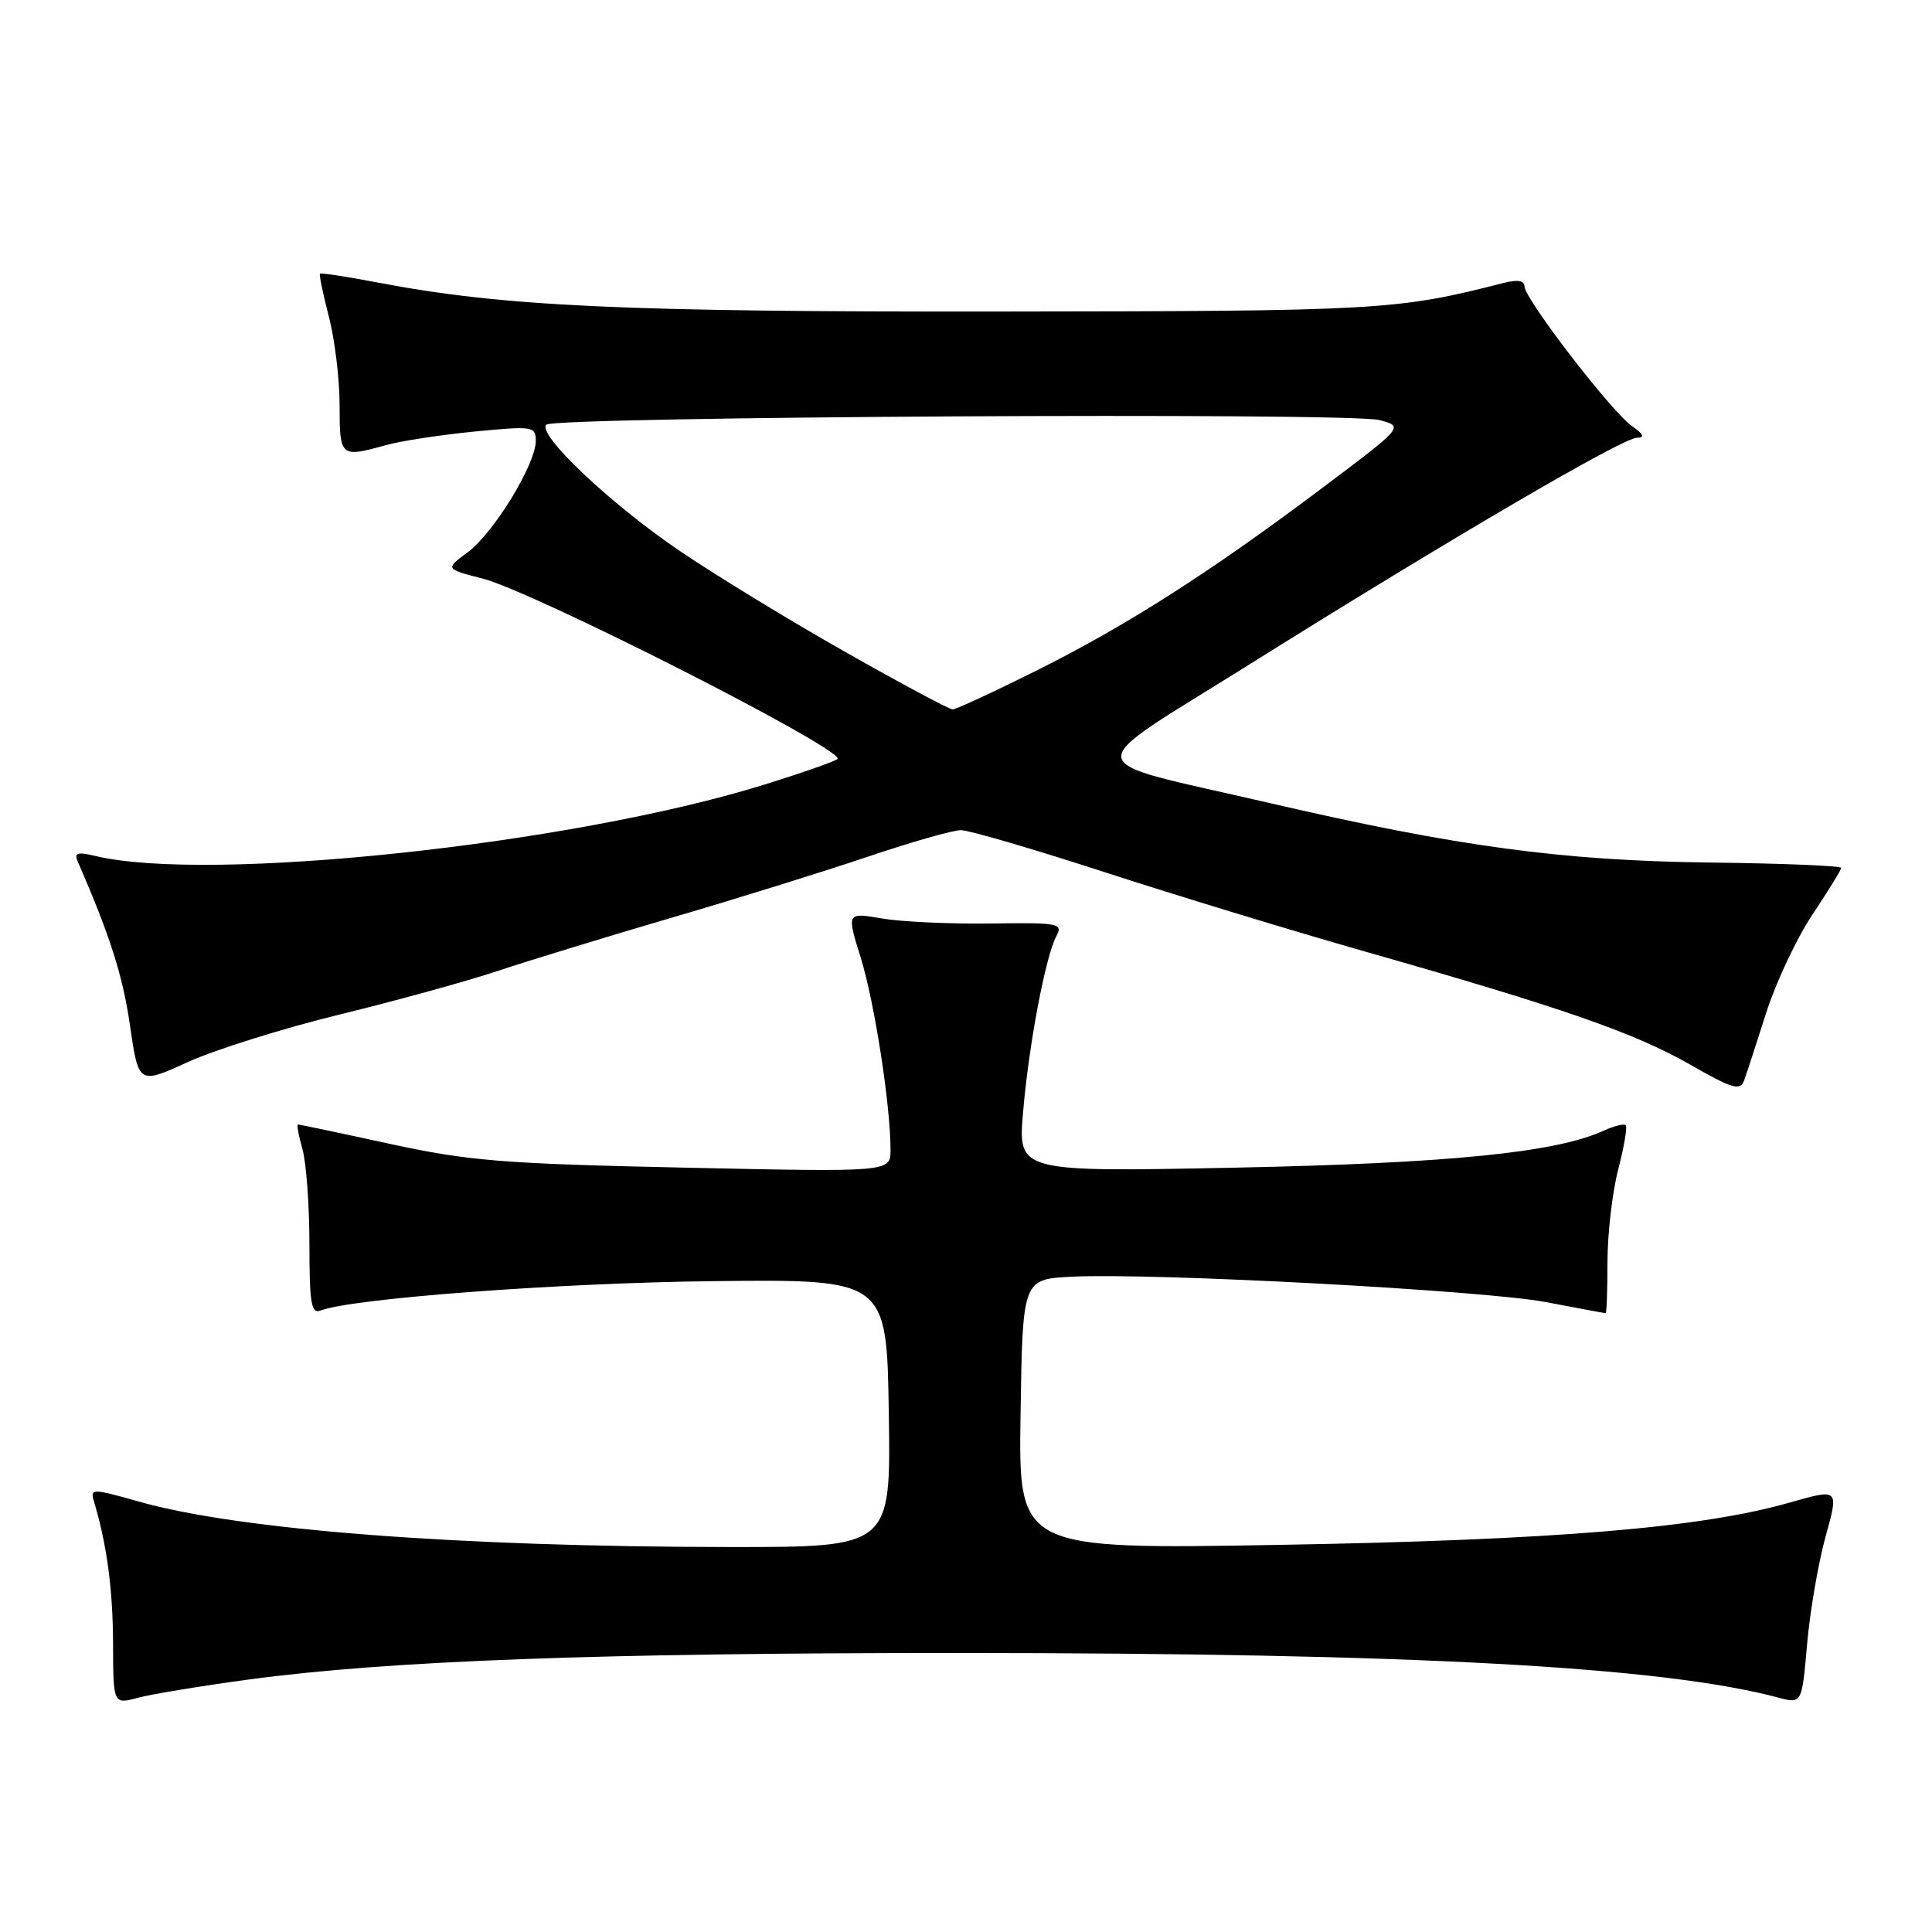 <?xml version="1.0" encoding="UTF-8" standalone="no"?>
<!DOCTYPE svg PUBLIC "-//W3C//DTD SVG 1.1//EN" "http://www.w3.org/Graphics/SVG/1.1/DTD/svg11.dtd" >
<svg xmlns="http://www.w3.org/2000/svg" xmlns:xlink="http://www.w3.org/1999/xlink" version="1.1" viewBox="0 0 256 256">
 <g >
 <path fill="currentColor"
d=" M 33.00 222.54 C 51.37 220.06 79.26 219.02 127.00 219.03 C 187.13 219.04 220.29 220.84 235.63 224.94 C 238.76 225.77 238.76 225.77 239.45 217.86 C 239.83 213.50 240.94 207.08 241.90 203.59 C 243.67 197.24 243.67 197.24 237.17 199.09 C 225.43 202.45 206.08 204.06 169.73 204.70 C 134.95 205.31 134.95 205.31 135.23 187.40 C 135.50 169.50 135.50 169.50 142.00 169.17 C 152.80 168.63 196.71 170.98 204.87 172.54 C 209.06 173.34 212.61 174.00 212.75 174.00 C 212.89 174.00 213.00 170.95 213.00 167.22 C 213.00 163.49 213.64 157.98 214.42 154.97 C 215.20 151.96 215.65 149.32 215.42 149.09 C 215.19 148.86 213.86 149.20 212.45 149.84 C 206.12 152.73 191.96 154.14 163.69 154.72 C 134.89 155.30 134.89 155.30 135.56 147.40 C 136.32 138.43 138.53 126.75 139.97 124.05 C 140.88 122.35 140.33 122.24 131.22 122.37 C 125.88 122.44 119.40 122.14 116.84 121.70 C 112.18 120.90 112.18 120.90 114.06 126.93 C 115.88 132.80 118.00 146.46 118.00 152.38 C 118.00 155.31 118.00 155.31 90.75 154.72 C 66.61 154.20 62.15 153.84 51.67 151.57 C 45.16 150.15 39.68 149.00 39.49 149.00 C 39.30 149.00 39.56 150.46 40.07 152.24 C 40.58 154.03 41.00 159.70 41.00 164.85 C 41.00 172.71 41.24 174.12 42.48 173.65 C 46.67 172.04 74.19 169.98 94.50 169.76 C 117.50 169.50 117.50 169.50 117.77 187.25 C 118.05 205.00 118.05 205.00 96.77 204.99 C 60.58 204.96 31.52 202.72 18.30 198.94 C 12.36 197.25 11.94 197.24 12.41 198.81 C 14.14 204.52 14.95 210.50 14.98 217.67 C 15.00 225.84 15.00 225.84 18.25 224.97 C 20.04 224.49 26.68 223.39 33.00 222.54 Z  M 234.02 134.23 C 235.29 130.23 238.04 124.38 240.13 121.23 C 242.23 118.08 243.95 115.28 243.97 115.00 C 243.98 114.72 236.12 114.40 226.49 114.29 C 206.94 114.04 193.14 112.18 168.20 106.40 C 142.33 100.41 142.61 102.41 165.65 87.98 C 192.04 71.45 215.04 58.00 216.92 58.00 C 217.99 58.00 217.78 57.53 216.23 56.45 C 213.52 54.55 202.00 39.57 202.00 37.95 C 202.00 37.17 201.08 37.02 199.25 37.49 C 185.07 41.11 182.90 41.23 132.50 41.28 C 82.44 41.34 66.62 40.60 50.07 37.44 C 45.98 36.66 42.53 36.13 42.40 36.27 C 42.27 36.40 42.80 38.96 43.58 41.97 C 44.36 44.98 45.00 50.26 45.00 53.72 C 45.00 60.57 45.10 60.66 51.14 58.98 C 53.14 58.42 58.42 57.62 62.89 57.18 C 70.66 56.43 71.00 56.49 70.99 58.45 C 70.98 61.53 65.40 70.65 61.98 73.17 C 58.98 75.39 58.98 75.39 63.94 76.66 C 70.64 78.38 111.00 98.85 111.00 100.53 C 111.00 100.76 106.59 102.31 101.20 103.99 C 75.65 111.92 27.64 117.03 12.59 113.41 C 10.30 112.86 9.80 113.01 10.28 114.10 C 14.60 124.04 16.26 129.24 17.22 135.85 C 18.36 143.71 18.36 143.71 24.93 140.71 C 28.54 139.07 37.58 136.24 45.00 134.43 C 52.42 132.62 61.88 130.01 66.00 128.64 C 70.12 127.27 80.47 124.10 89.00 121.60 C 97.53 119.11 109.20 115.47 114.95 113.53 C 120.69 111.59 126.26 110.00 127.33 110.00 C 128.39 110.00 136.97 112.51 146.38 115.57 C 155.80 118.63 171.38 123.38 181.00 126.12 C 207.00 133.52 216.56 136.85 223.89 141.03 C 229.59 144.29 230.58 144.58 231.11 143.15 C 231.44 142.24 232.75 138.23 234.02 134.23 Z  M 112.06 86.42 C 104.71 82.26 94.83 76.23 90.10 73.02 C 80.90 66.79 71.12 57.54 72.39 56.27 C 73.47 55.20 178.74 54.62 182.77 55.66 C 186.04 56.51 186.04 56.51 175.27 64.61 C 160.39 75.80 149.29 82.90 137.27 88.89 C 131.64 91.70 126.67 94.00 126.23 94.00 C 125.79 94.00 119.42 90.59 112.06 86.42 Z "/>
</g>
</svg>